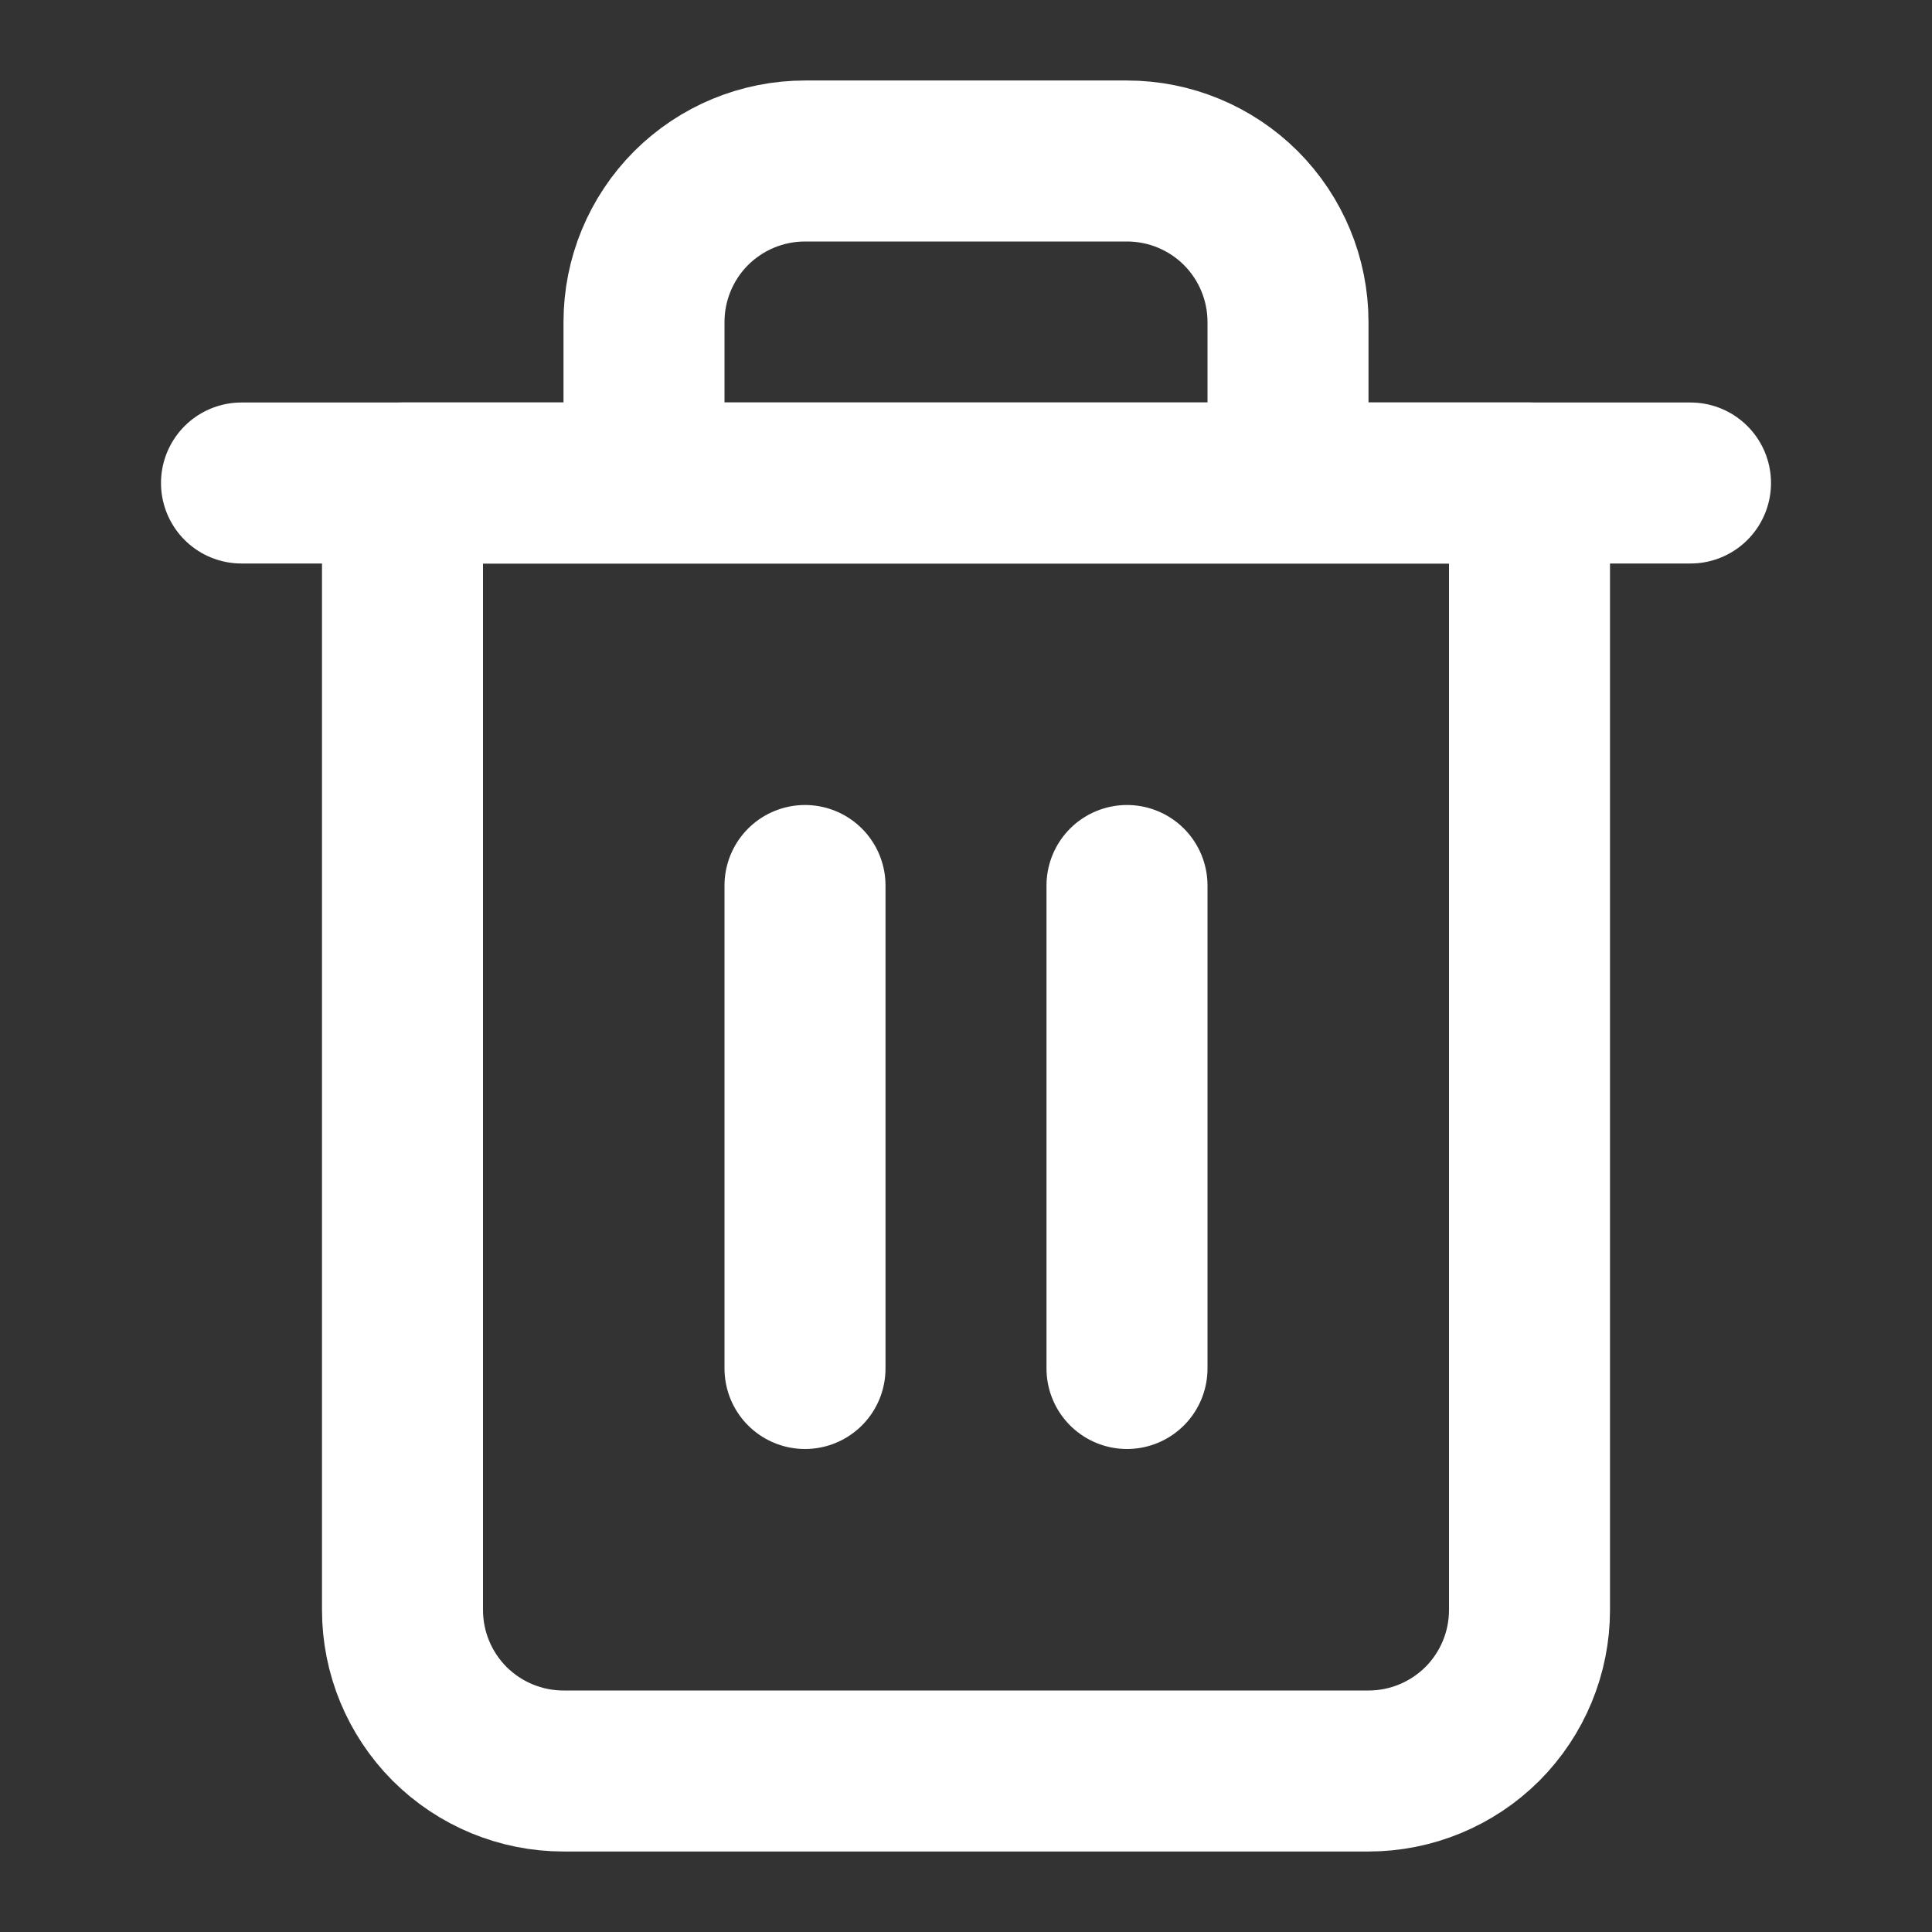 <svg width="18" height="18" viewBox="0 0 18 18" fill="none" xmlns="http://www.w3.org/2000/svg">
  <rect x="0" y="0" width="18" height="18" fill="#333333" stroke="none"/>
  <path d="M2.25 4.5H3.75H15.75" stroke="white" stroke-width="1.5" stroke-linecap="round" stroke-linejoin="round"/>
  <path d="M6 4.5V3C6 2.602 6.158 2.221 6.439 1.939C6.721 1.658 7.102 1.5 7.5 1.5H10.5C10.898 1.5 11.279 1.658 11.561 1.939C11.842 2.221 12 2.602 12 3V4.5M14.25 4.5V15C14.25 15.398 14.092 15.779 13.811 16.061C13.529 16.342 13.148 16.5 12.75 16.5H5.25C4.852 16.5 4.471 16.342 4.189 16.061C3.908 15.779 3.75 15.398 3.75 15V4.5H14.25Z" stroke="white" stroke-width="1.5" stroke-linecap="round" stroke-linejoin="round"/>
  <path d="M7.5 8.25V12.75" stroke="white" stroke-width="1.5" stroke-linecap="round" stroke-linejoin="round"/>
  <path d="M10.5 8.25V12.75" stroke="white" stroke-width="1.5" stroke-linecap="round" stroke-linejoin="round"/>
</svg>
